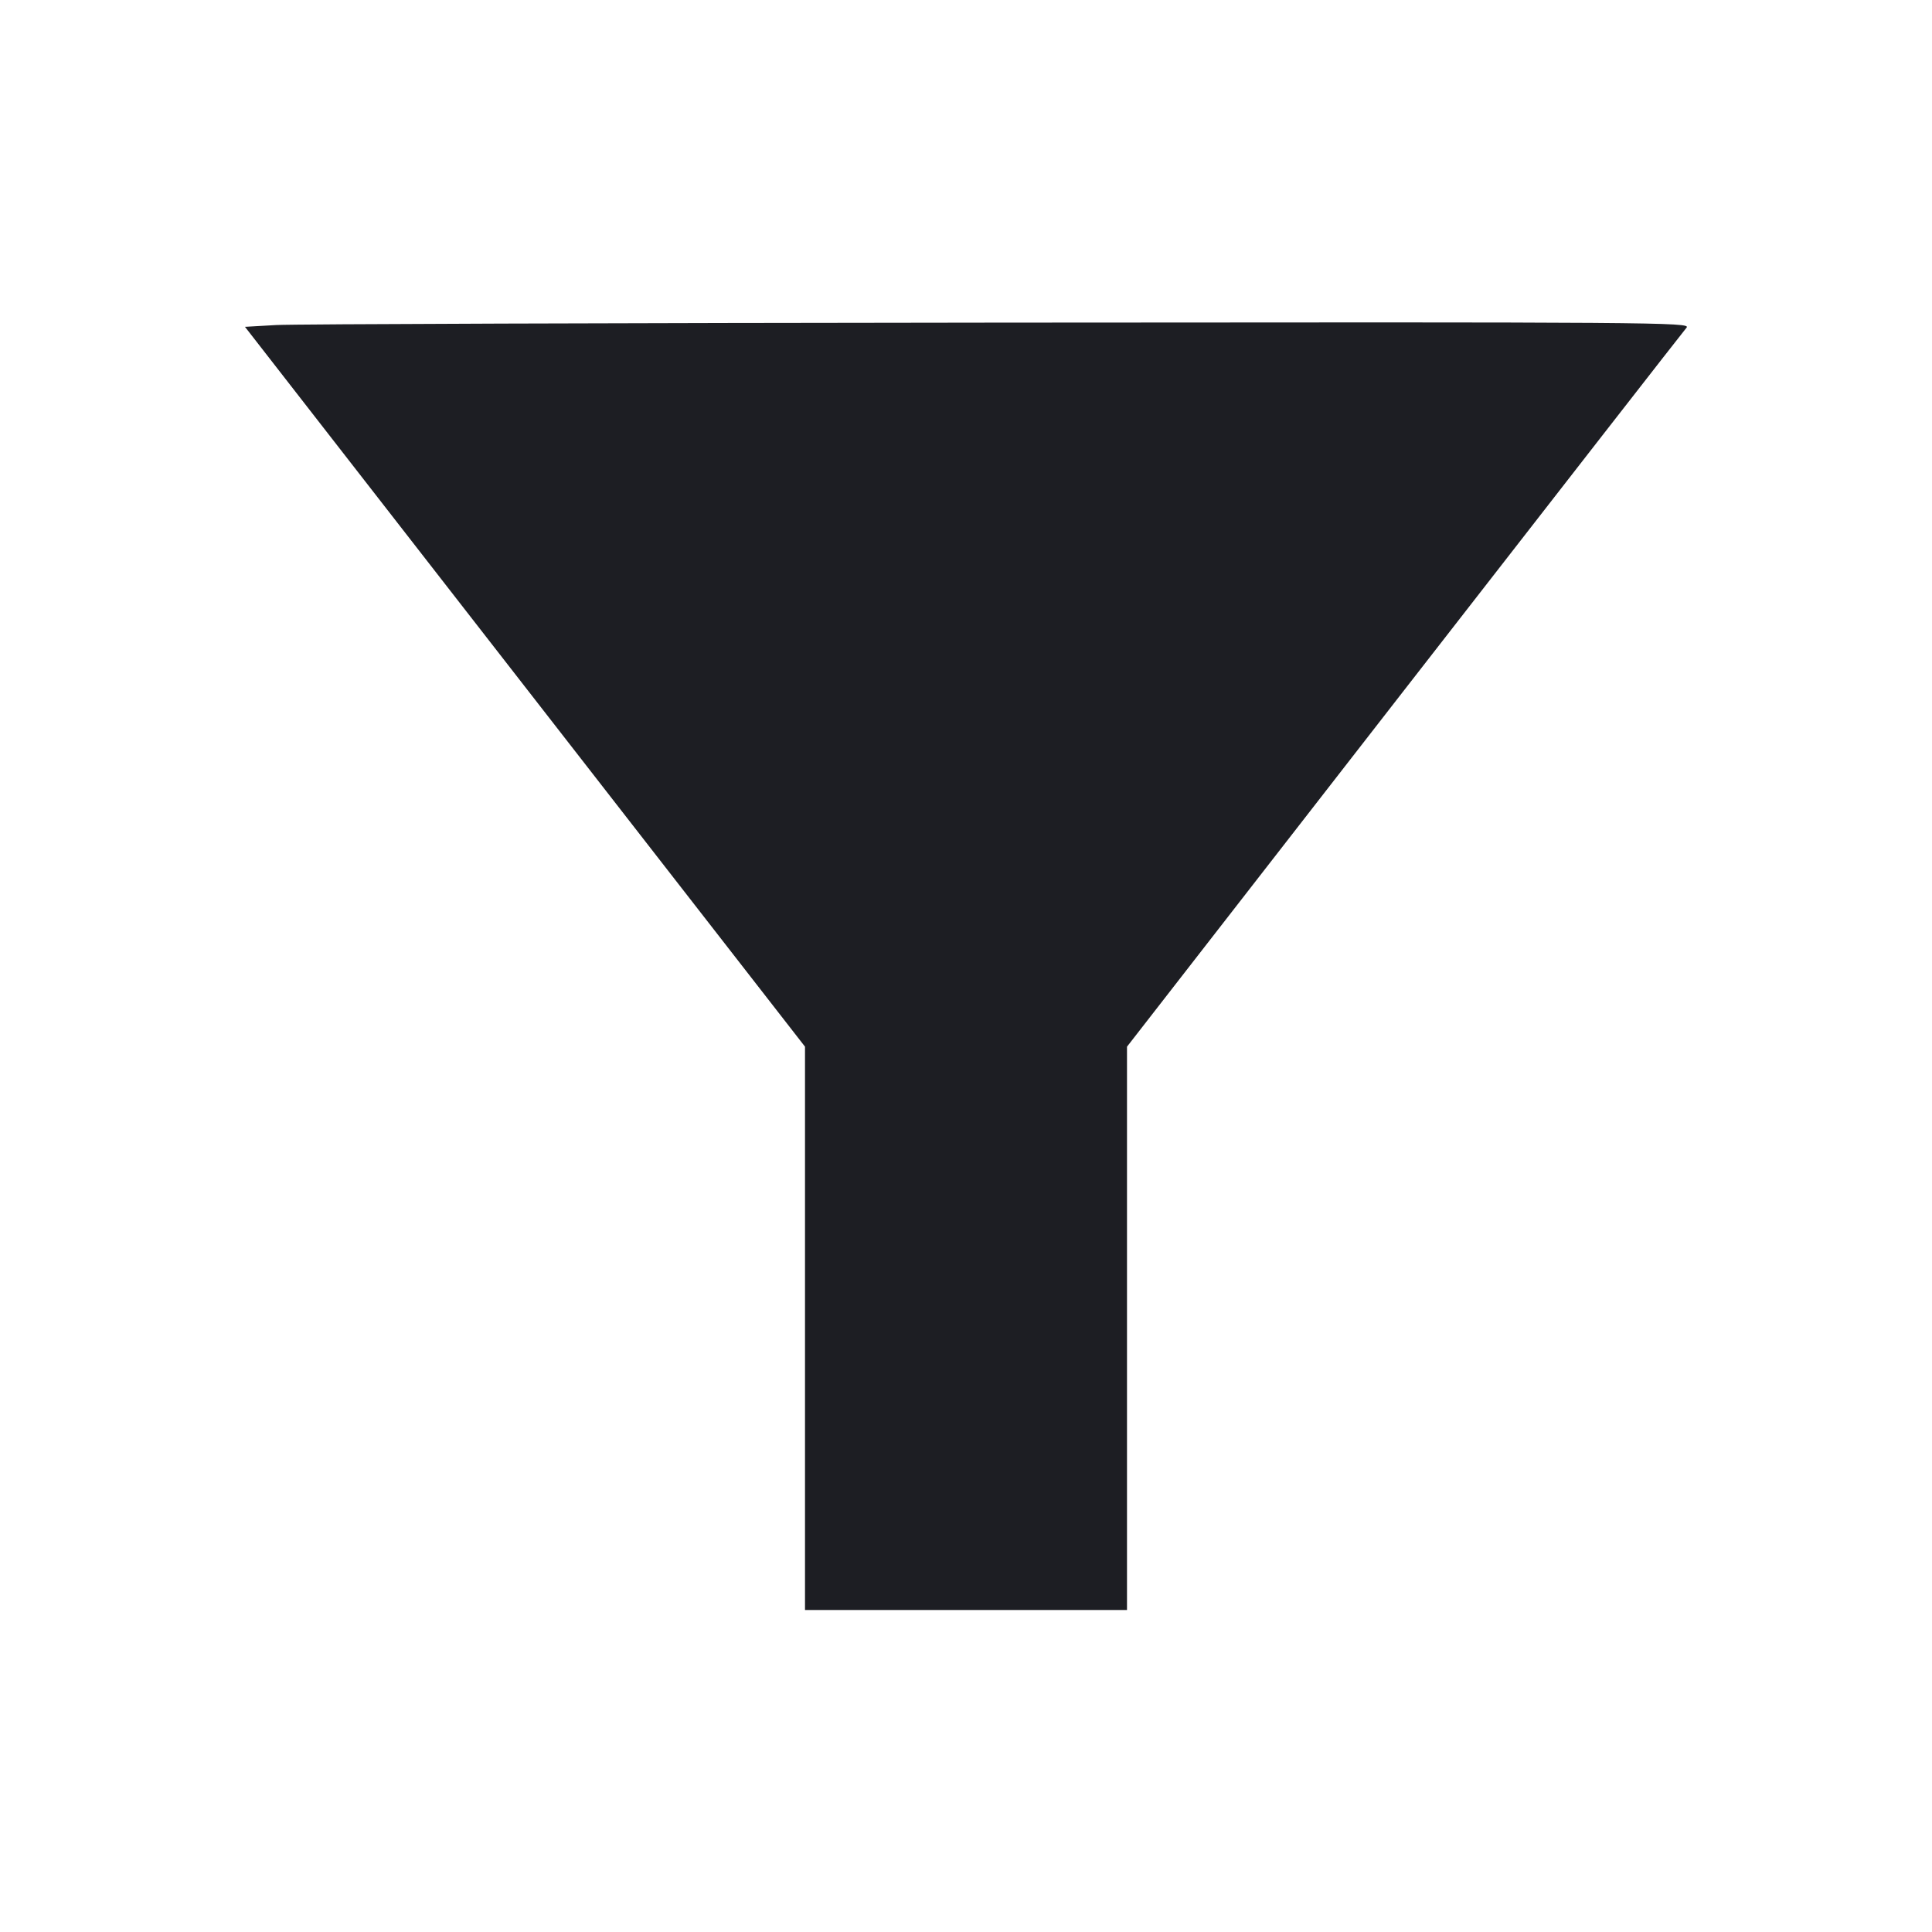 <svg viewBox="0 0 2400 2400" fill="none" xmlns="http://www.w3.org/2000/svg"><path d="M343.158 403.775 L 304.316 406.000 652.158 853.105 L 1000.000 1300.209 1000.000 1650.105 L 1000.000 2000.000 1200.000 2000.000 L 1400.000 2000.000 1400.000 1650.119 L 1400.000 1300.239 1744.498 857.119 C 1933.971 613.404,2091.750 410.850,2095.118 407.000 C 2100.946 400.336,2060.008 400.037,1241.620 400.775 C 768.829 401.201,364.521 402.551,343.158 403.775 " fill="#1D1E23" stroke="none" fill-rule="evenodd"/></svg>